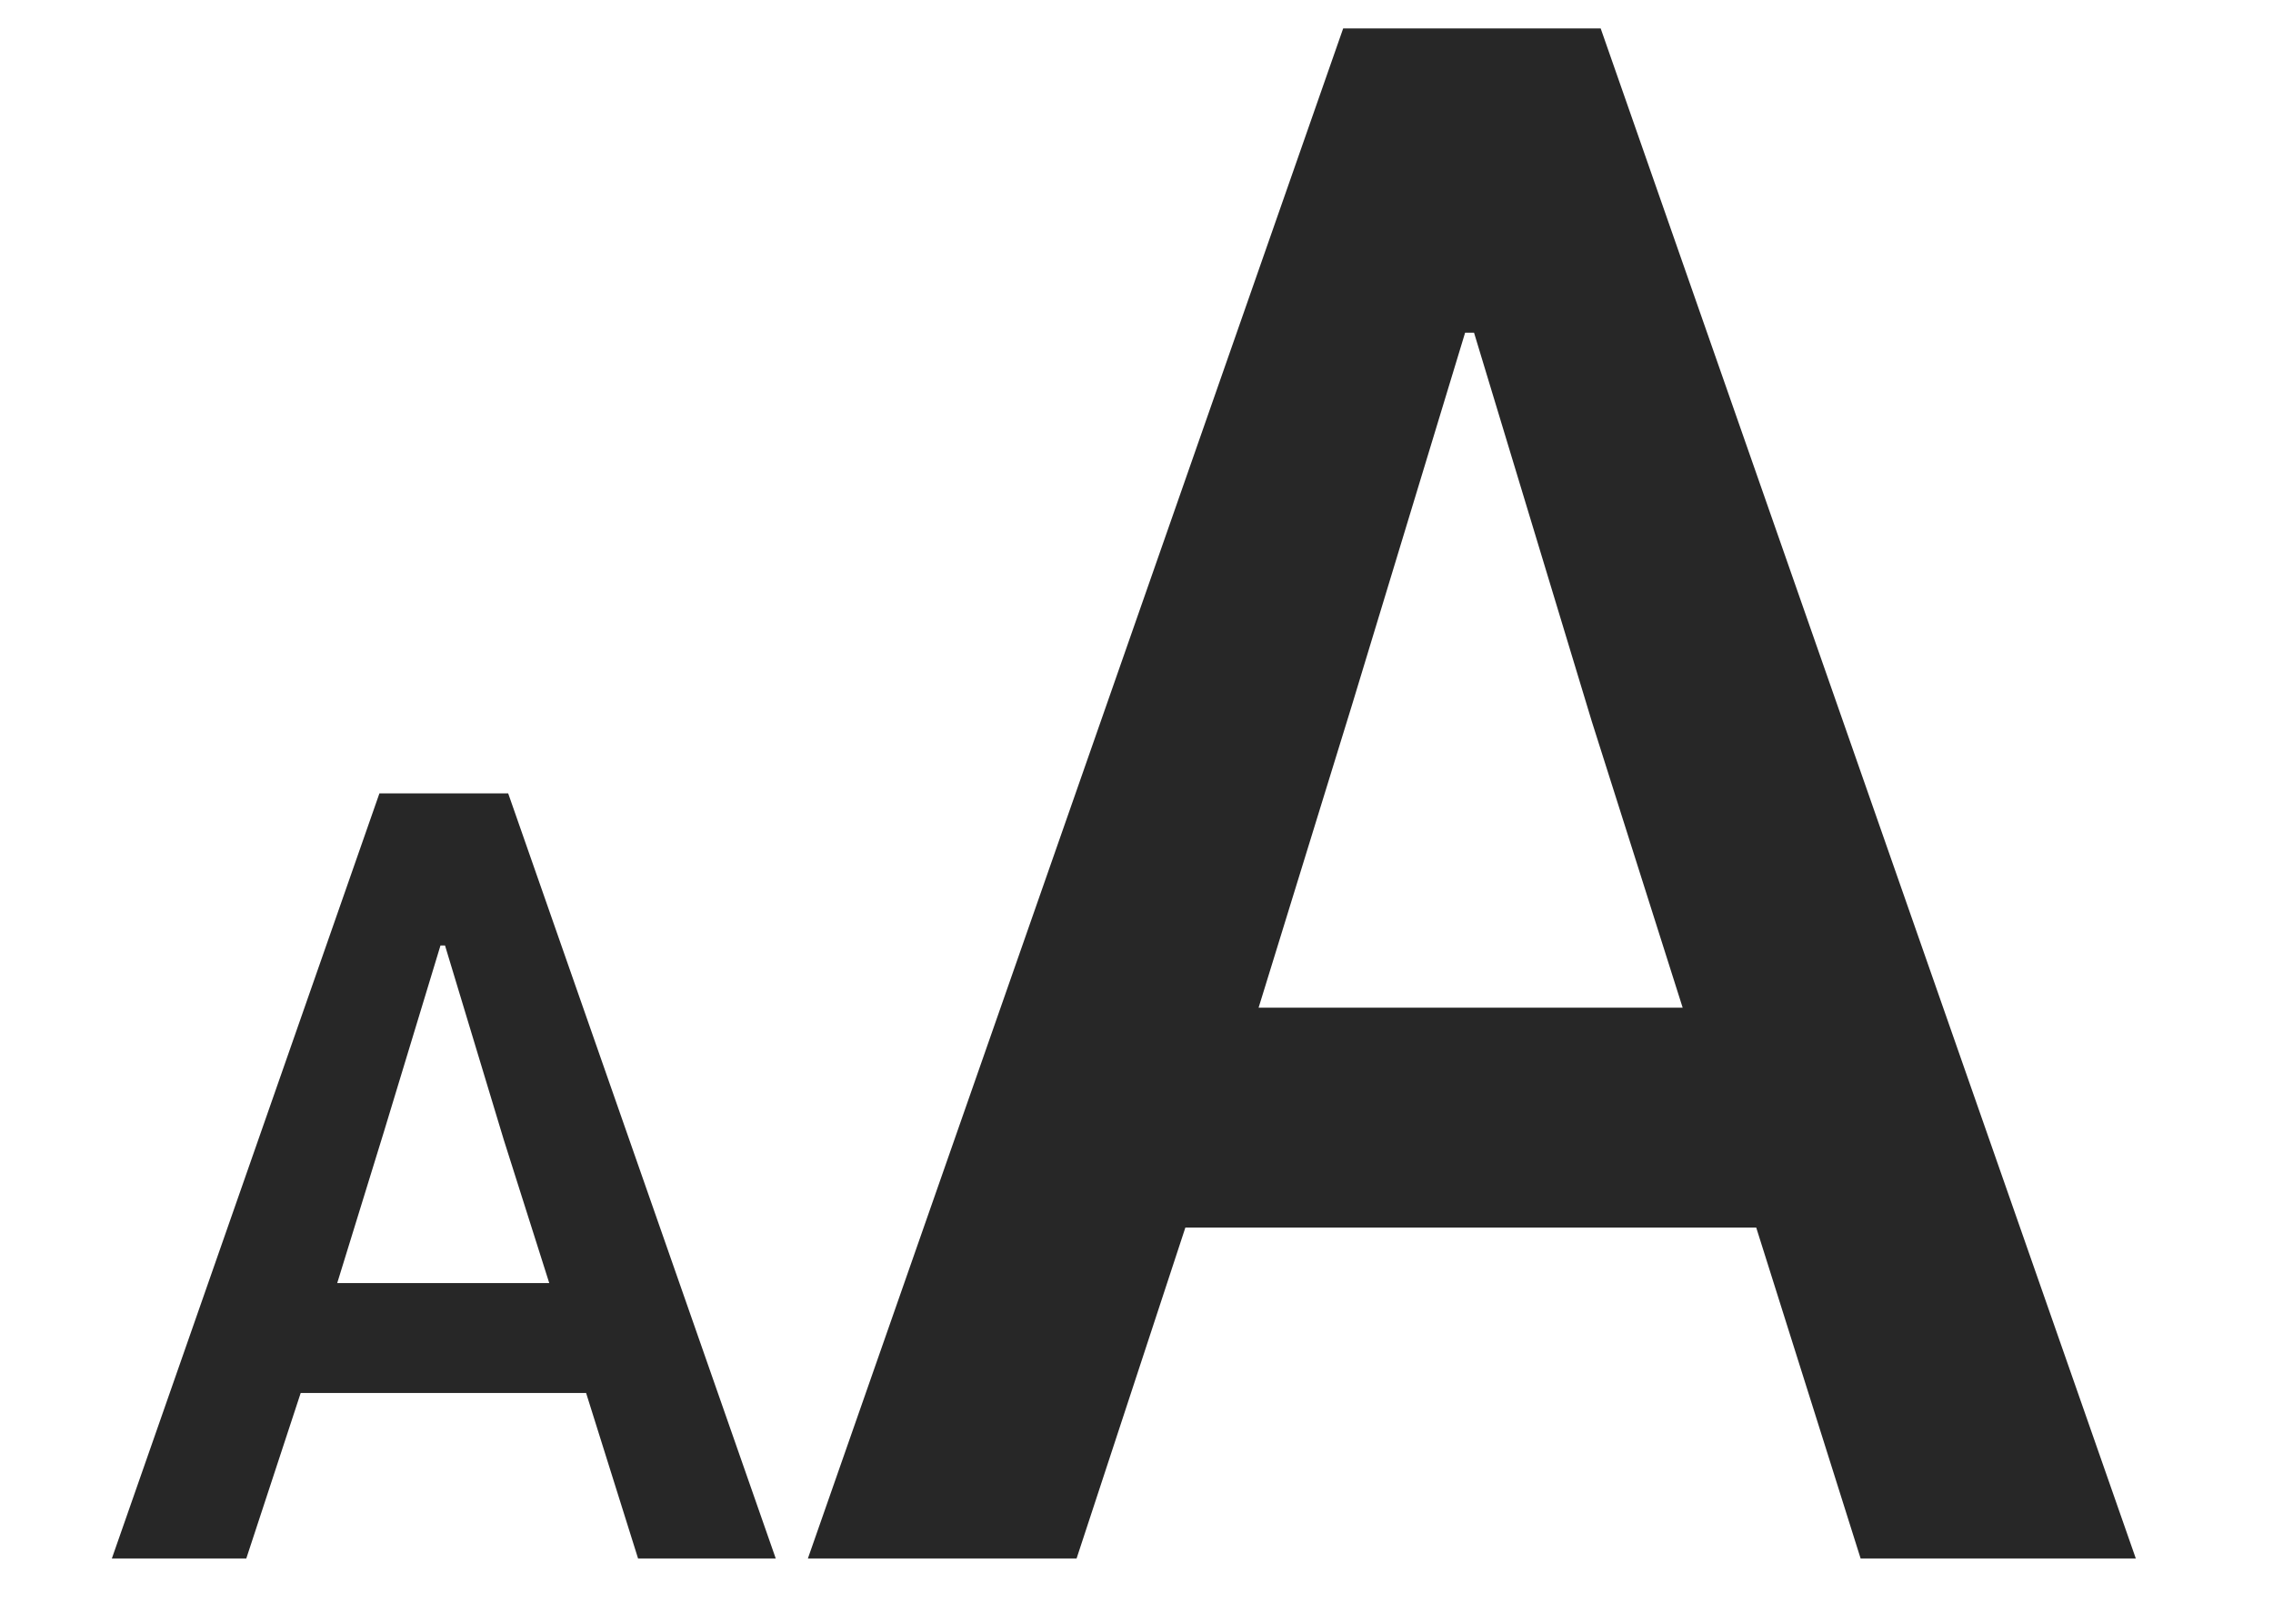<svg xmlns="http://www.w3.org/2000/svg" width="14" height="10" viewBox="0 0 14 10">
    <path fill="#272727" fill-rule="evenodd" d="M3.609 8.579H1.852l-.335 1.019H.689l1.648-4.712h.793l1.648 4.712H3.93L3.61 8.579zm-1.532-.677h1.306l-.28-.882-.362-1.197h-.028l-.349 1.149-.287.93zm8.74-.342H7.301l-.67 2.038H4.976L8.273.175h1.586l3.296 9.423H11.46l-.643-2.038zM7.752 6.206h2.612l-.56-1.764-.725-2.393h-.055l-.698 2.297-.574 1.86z"/>
</svg>
